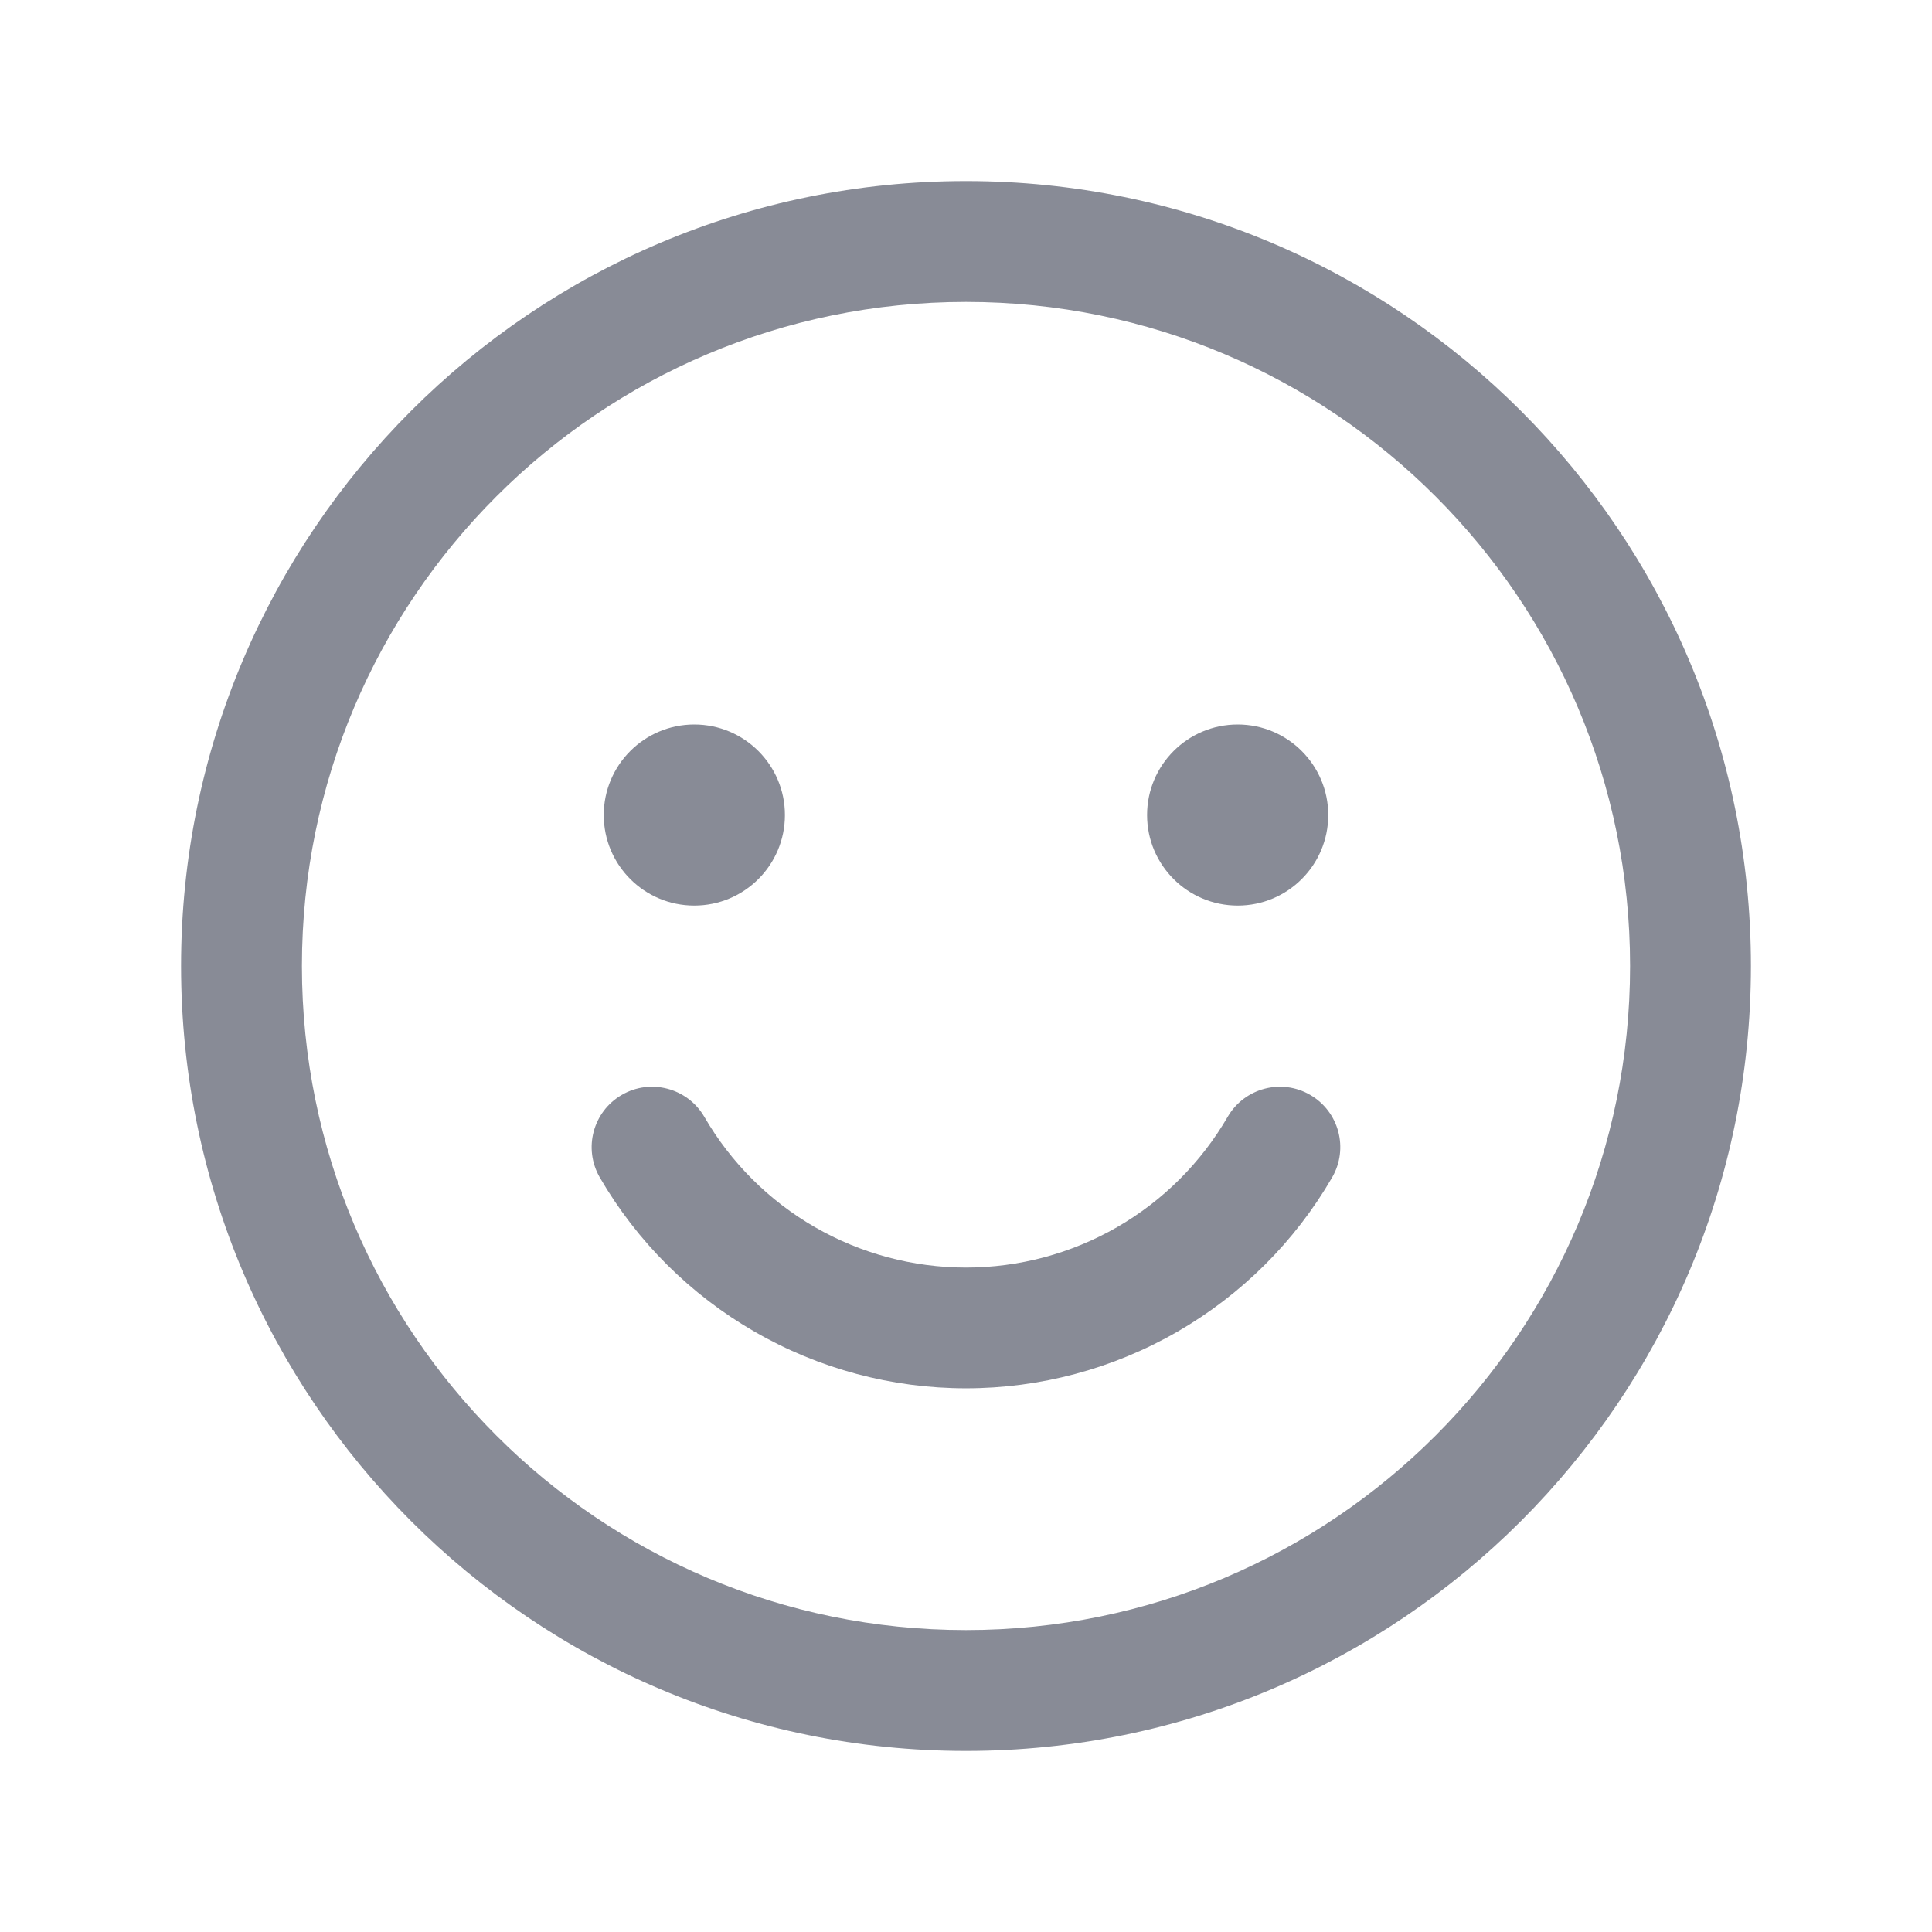 <svg width="22" height="22" viewBox="0 0 22 22" fill="none" xmlns="http://www.w3.org/2000/svg">
<path fill-rule="evenodd" clip-rule="evenodd" d="M11 3.438C6.823 3.438 3.438 6.823 3.438 11C3.438 15.177 6.823 18.562 11 18.562C15.177 18.562 18.562 15.177 18.562 11C18.562 6.823 15.177 3.438 11 3.438ZM2.062 11C2.062 6.064 6.064 2.062 11 2.062C15.936 2.062 19.938 6.064 19.938 11C19.938 15.936 15.936 19.938 11 19.938C6.064 19.938 2.062 15.936 2.062 11Z" fill="#888B96"/>
<path d="M7.906 10.312C8.476 10.312 8.938 9.851 8.938 9.281C8.938 8.712 8.476 8.25 7.906 8.25C7.337 8.25 6.875 8.712 6.875 9.281C6.875 9.851 7.337 10.312 7.906 10.312Z" fill="#888B96"/>
<path d="M14.094 10.312C14.663 10.312 15.125 9.851 15.125 9.281C15.125 8.712 14.663 8.25 14.094 8.25C13.524 8.25 13.062 8.712 13.062 9.281C13.062 9.851 13.524 10.312 14.094 10.312Z" fill="#888B96"/>
<path fill-rule="evenodd" clip-rule="evenodd" d="M7.08 12.468C7.408 12.277 7.829 12.389 8.02 12.717C8.322 13.239 8.757 13.673 9.28 13.974C9.803 14.275 10.396 14.434 11 14.434C11.604 14.434 12.197 14.275 12.72 13.974C13.243 13.673 13.677 13.239 13.98 12.717C14.171 12.389 14.592 12.277 14.92 12.468C15.248 12.659 15.36 13.079 15.169 13.408C14.746 14.138 14.137 14.744 13.406 15.165C12.674 15.587 11.844 15.809 11 15.809C10.155 15.809 9.326 15.587 8.594 15.165C7.862 14.744 7.254 14.138 6.83 13.408C6.64 13.079 6.751 12.659 7.08 12.468Z" fill="#888B96"/>
</svg>
